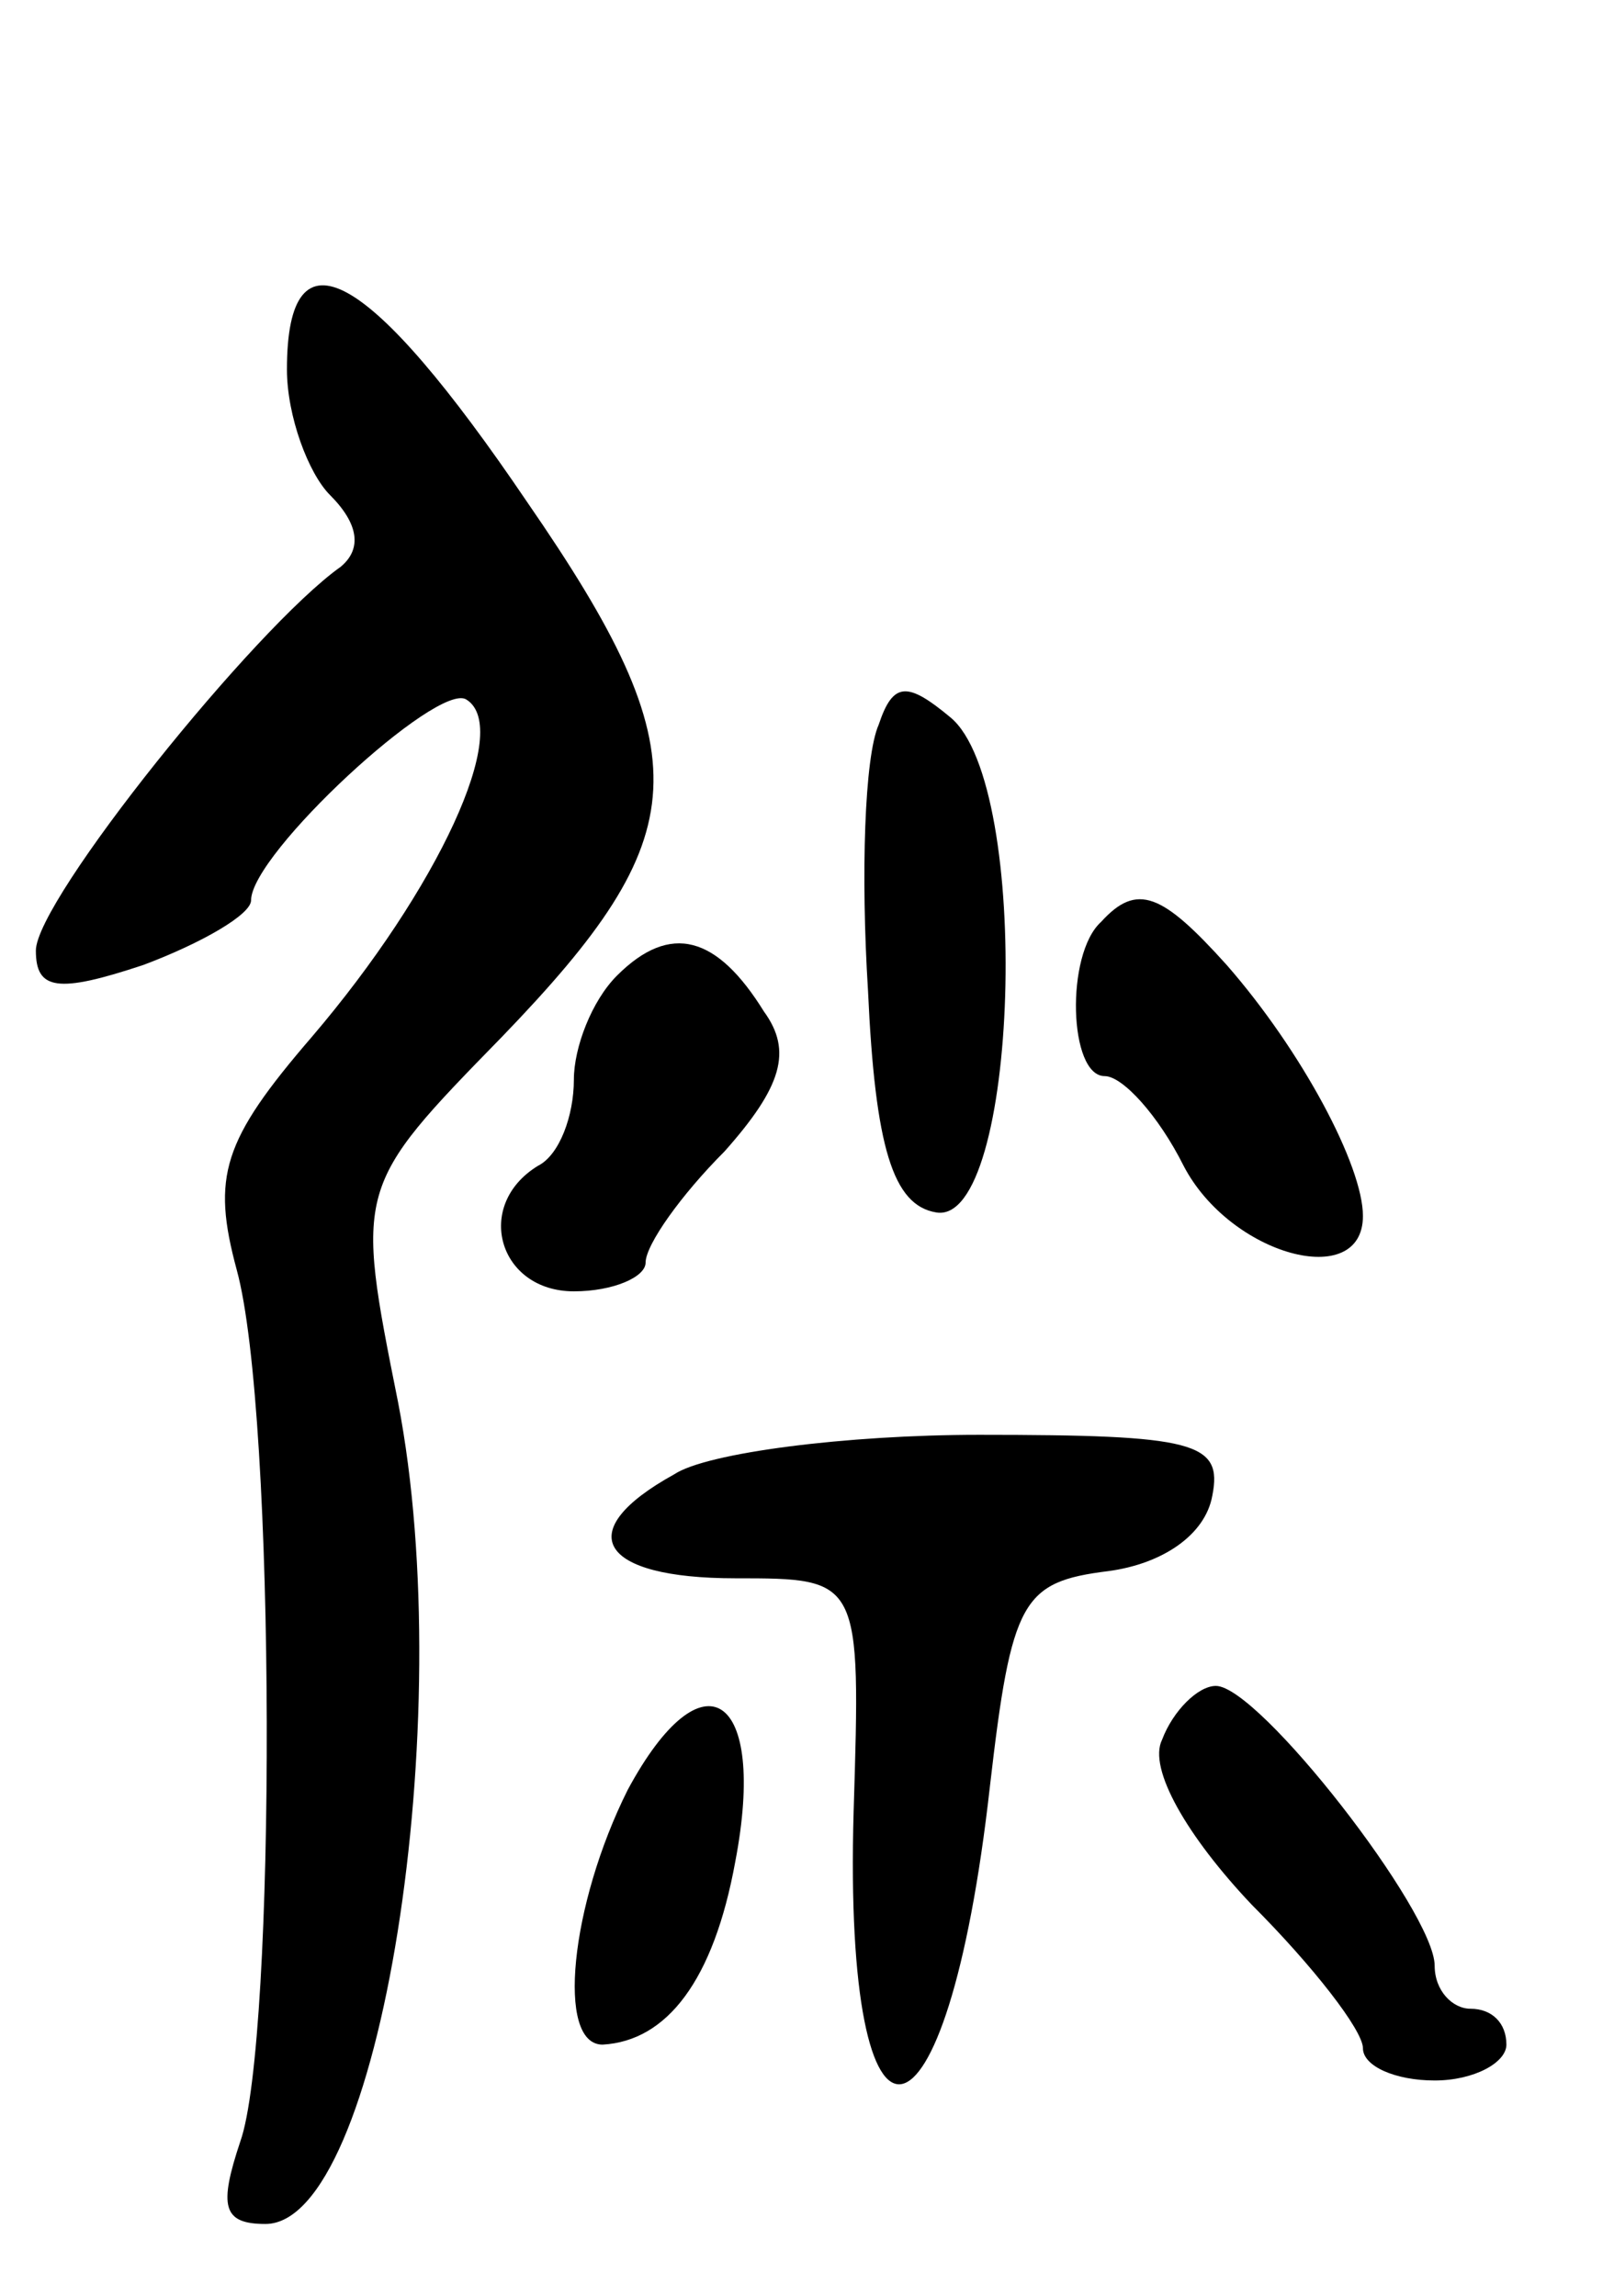 <svg version="1.0" xmlns="http://www.w3.org/2000/svg"
 width="45pt" height="64pt" viewBox="0 0 45 64"
 preserveAspectRatio="xMidYMid meet">
<g transform="translate(0,64) scale(0.1,-0.1)"
fill="#000000" stroke="none">
<path d="M80 537 c0 -13 6 -29 12 -35 8 -8 9 -15 3 -20 -24 -17 -85 -93 -85
-107 0 -11 6 -12 30 -4 16 6 30 14 30 18 0 13 52 61 60 56 13 -8 -8 -53 -43
-94 -25 -29 -28 -39 -21 -65 11 -40 11 -215 1 -243 -6 -18 -5 -23 7 -23 32 0
54 141 37 229 -12 60 -12 60 29 102 54 56 56 78 7 149 -44 65 -67 78 -67 37z"/>
<path d="M245 438 c-4 -9 -5 -42 -3 -74 2 -44 7 -60 19 -62 23 -4 27 119 4
138 -12 10 -16 10 -20 -2z"/>
<path d="M307 383 c-10 -9 -9 -43 1 -43 5 0 15 -11 22 -25 13 -25 50 -35 50
-14 0 14 -17 46 -38 70 -18 20 -25 23 -35 12z"/>
<path d="M172 368 c-7 -7 -12 -20 -12 -29 0 -10 -4 -21 -10 -24 -18 -11 -11
-35 10 -35 11 0 20 4 20 8 0 5 10 19 22 31 16 18 19 28 11 39 -13 21 -26 25
-41 10z"/>
<path d="M188 229 c-29 -16 -21 -29 17 -29 35 0 35 0 33 -65 -3 -105 26 -100
38 7 6 52 9 57 33 60 15 2 27 10 29 21 3 15 -5 17 -65 17 -37 0 -76 -5 -85
-11z"/>
<path d="M175 141 c-16 -32 -20 -71 -7 -71 18 1 31 18 37 51 9 47 -9 59 -30
20z"/>
<path d="M324 155 c-4 -8 7 -27 25 -46 17 -17 31 -35 31 -40 0 -5 9 -9 20 -9
11 0 20 5 20 10 0 6 -4 10 -10 10 -5 0 -10 5 -10 12 0 15 -49 78 -61 78 -5 0
-12 -7 -15 -15z"/>
</g>
</svg>
